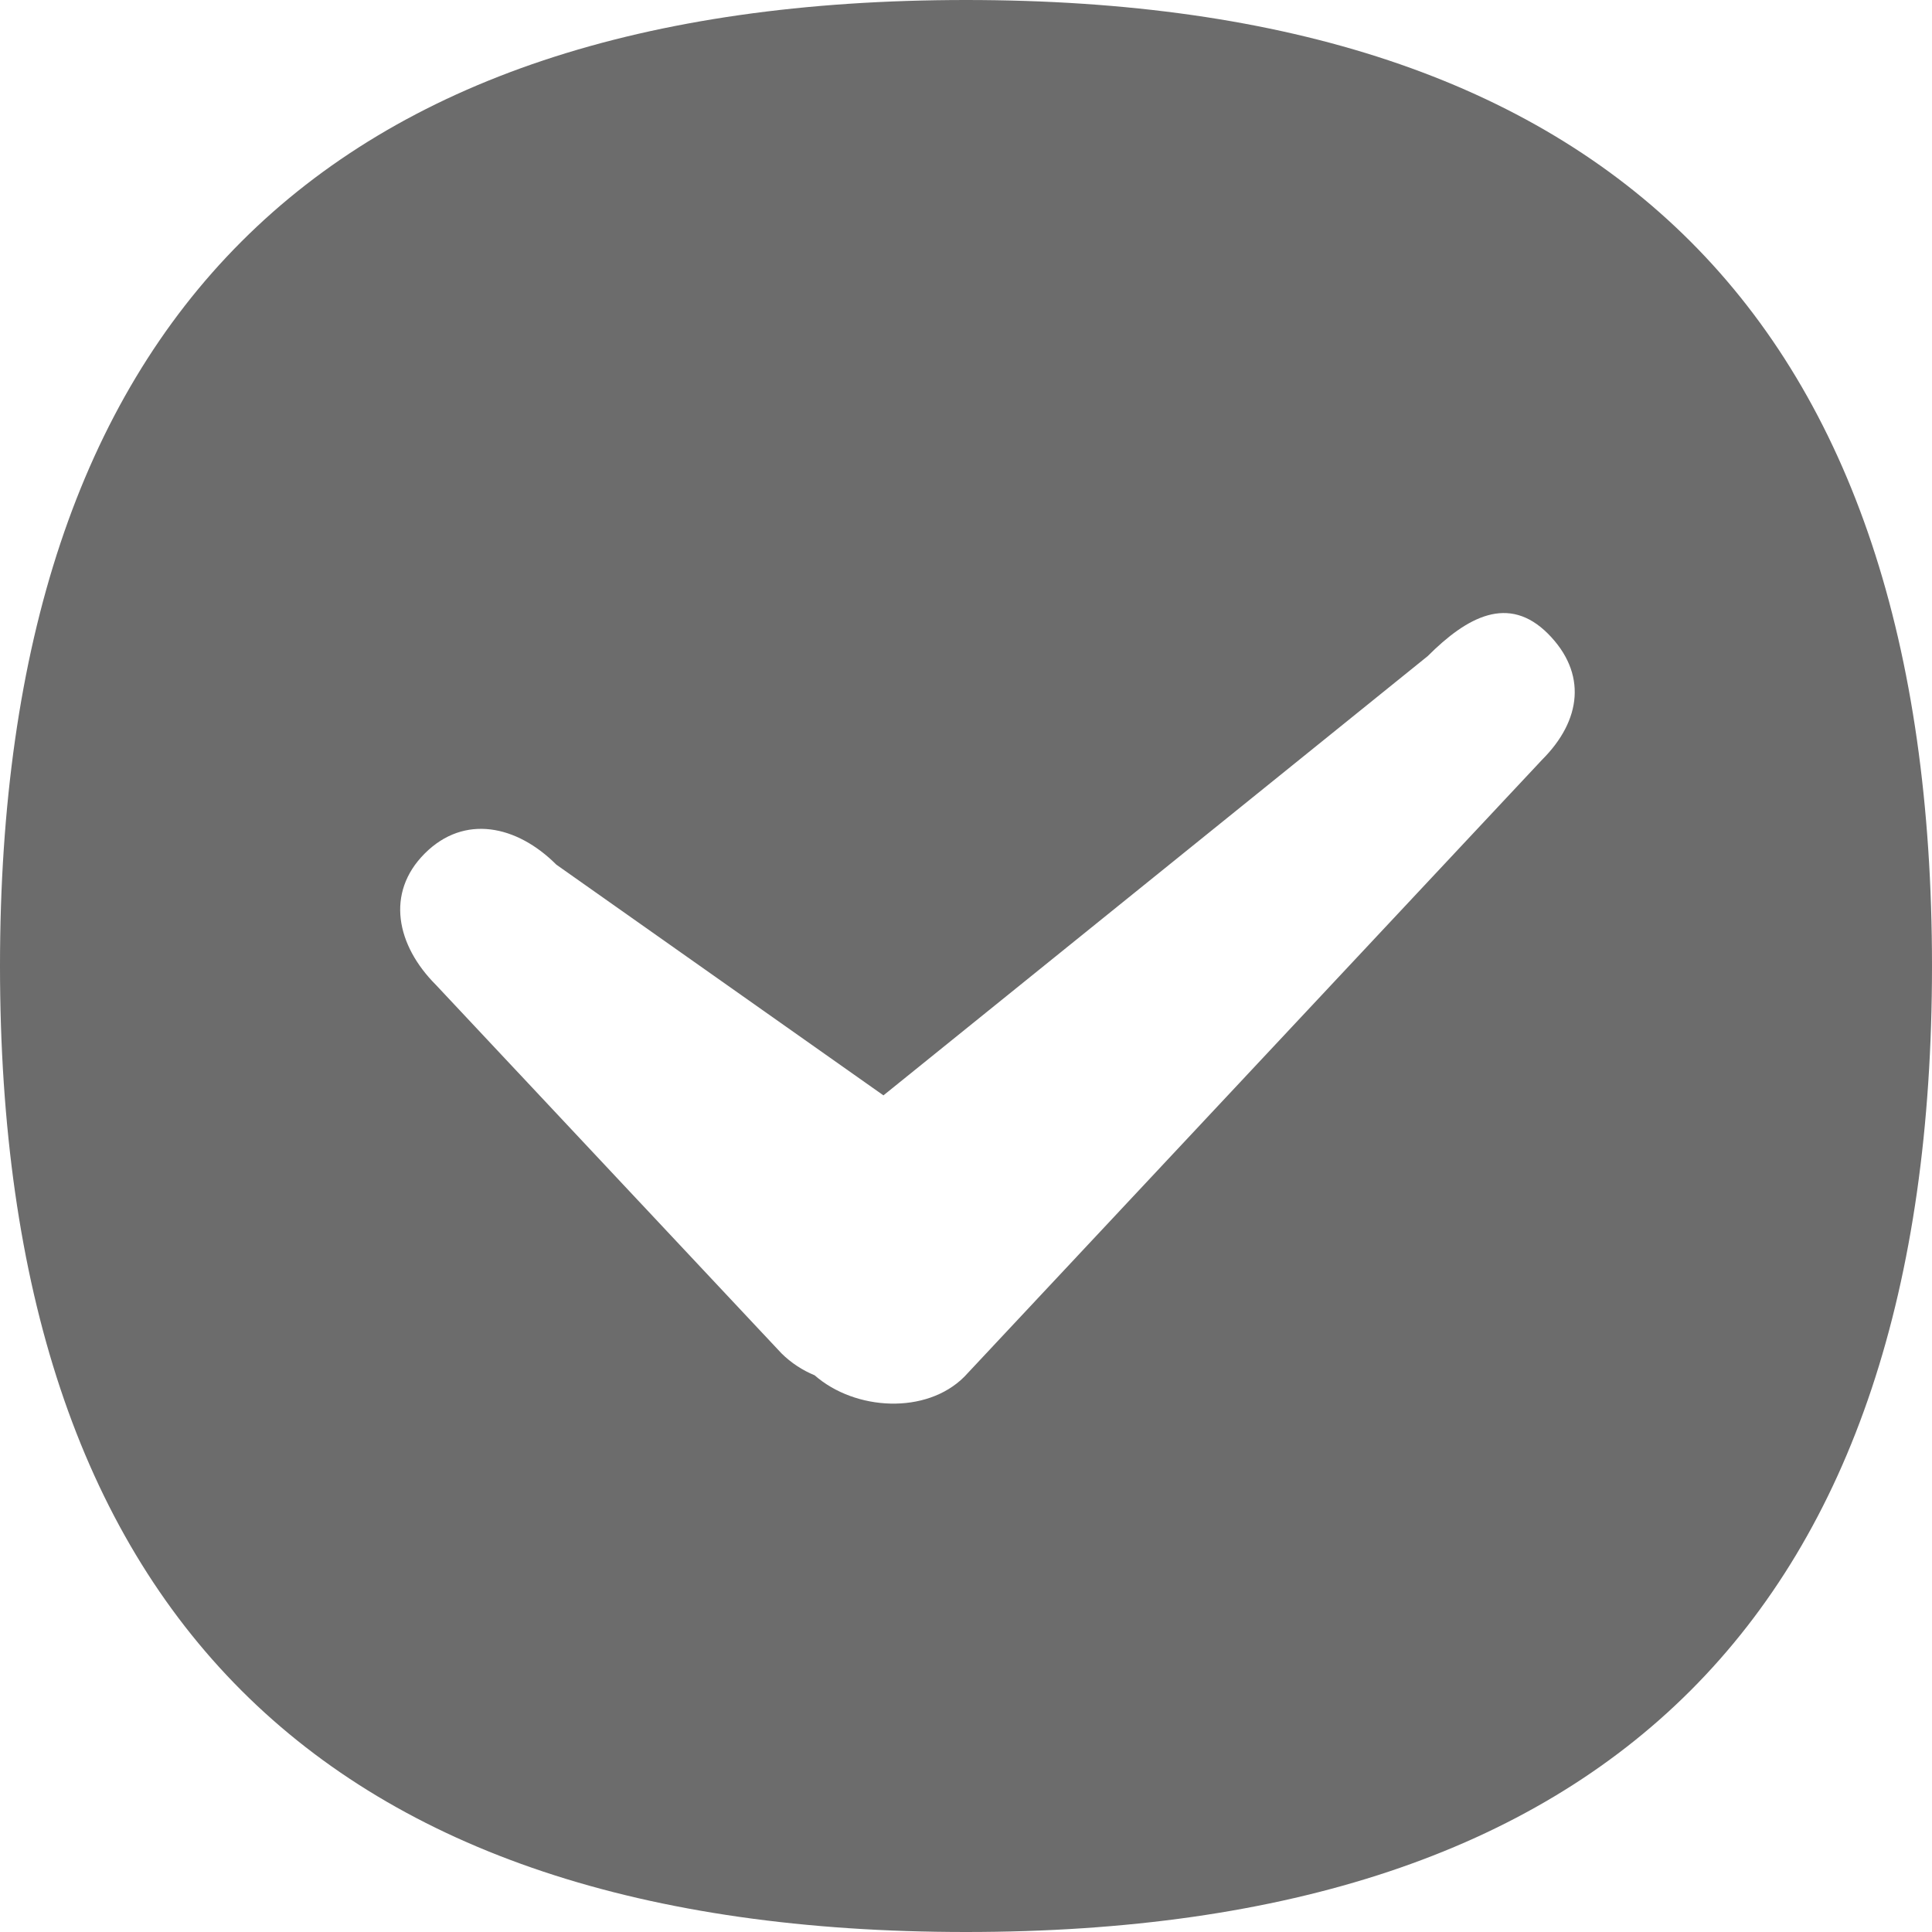 ﻿<?xml version="1.0" encoding="utf-8"?>
<svg version="1.1" xmlns:xlink="http://www.w3.org/1999/xlink" width="26px" height="26px" xmlns="http://www.w3.org/2000/svg">
  <g transform="matrix(1 0 0 1 -1092 -2407 )">
    <path d="M 26 13  C 26 4.335  21.668 0  13 0  C 4.332 0  0 4.335  0 13  C 0 21.668  4.332 26  13 26  C 21.668 26  26 21.668  26 13  Z M 20.832 8.528  C 21.36 9.059  21.285 9.692  20.754 10.223  L 12.977 18.528  C 12.466 19.039  11.508 18.986  10.963 18.508  C 10.8 18.441  10.647 18.342  10.516 18.212  L 5.867 13.255  C 5.336 12.724  5.185 12.016  5.717 11.485  C 6.248 10.954  6.956 11.105  7.487 11.636  L 11.889 14.741  L 19.213 8.83  C 19.744 8.299  20.301 7.997  20.832 8.528  Z " fill-rule="nonzero" fill="#6c6c6c" stroke="none" transform="matrix(1 0 0 1 1092 2407 )" />
  </g>
</svg>